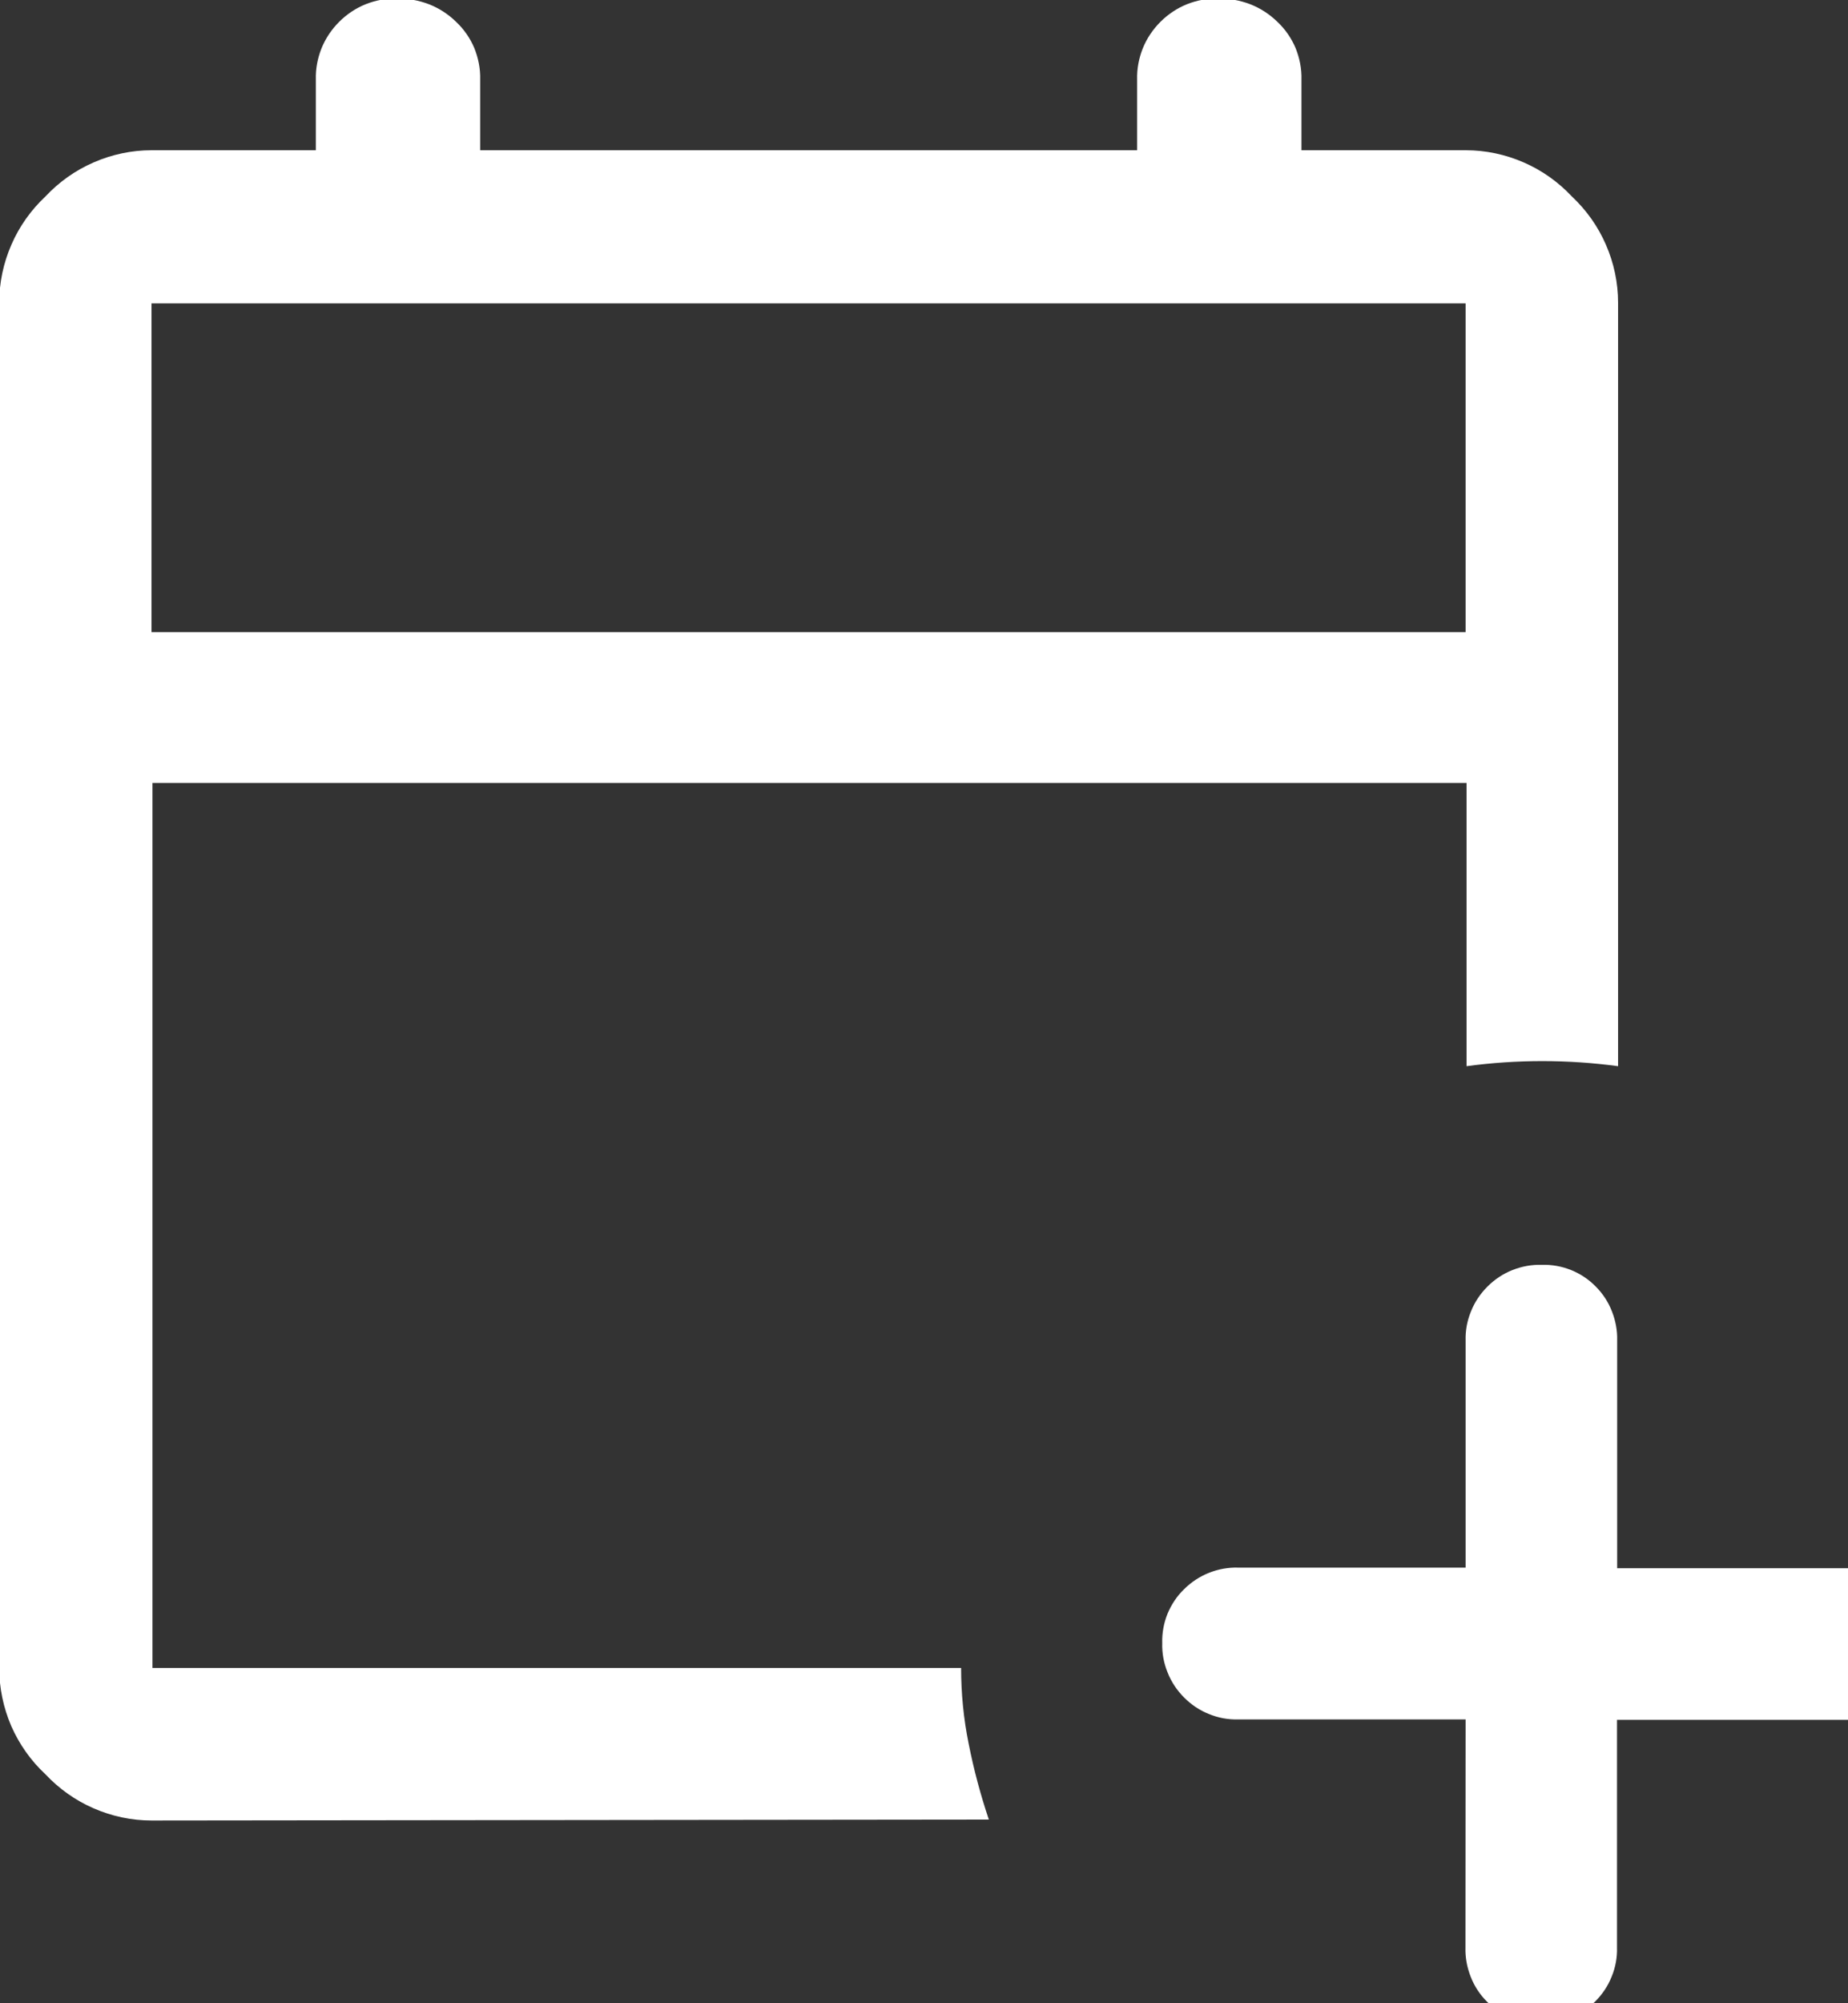 <svg
    xmlns="http://www.w3.org/2000/svg"
    viewBox="0 0 12 13"
    id="vector">
    <rect x="0" y="0" width="12" height="13" fill="#333333" stroke="none"/>
    <path
        id="path"
        d="M 9.517 11.158 L 8.04 11.158 C 7.975 11.16 7.91 11.148 7.85 11.123 C 7.789 11.099 7.735 11.062 7.689 11.016 C 7.643 10.97 7.606 10.915 7.582 10.854 C 7.557 10.793 7.545 10.728 7.547 10.663 C 7.545 10.598 7.557 10.533 7.581 10.473 C 7.606 10.413 7.642 10.358 7.689 10.313 C 7.735 10.267 7.79 10.231 7.85 10.207 C 7.91 10.183 7.975 10.171 8.04 10.173 L 9.517 10.173 L 9.517 8.7 C 9.515 8.635 9.527 8.57 9.552 8.51 C 9.576 8.449 9.613 8.395 9.659 8.349 C 9.705 8.303 9.76 8.266 9.821 8.242 C 9.882 8.218 9.947 8.206 10.012 8.208 C 10.077 8.206 10.142 8.218 10.202 8.242 C 10.262 8.266 10.317 8.303 10.362 8.349 C 10.408 8.395 10.444 8.45 10.467 8.51 C 10.491 8.571 10.503 8.635 10.501 8.7 L 10.501 10.177 L 11.978 10.177 C 12.043 10.175 12.108 10.187 12.168 10.212 C 12.229 10.236 12.283 10.273 12.329 10.319 C 12.375 10.365 12.412 10.42 12.436 10.481 C 12.461 10.542 12.473 10.607 12.471 10.672 C 12.473 10.737 12.461 10.802 12.437 10.862 C 12.412 10.922 12.376 10.977 12.329 11.022 C 12.283 11.068 12.228 11.104 12.168 11.127 C 12.107 11.151 12.043 11.163 11.978 11.161 L 10.5 11.161 L 10.5 12.638 C 10.502 12.703 10.49 12.768 10.465 12.828 C 10.441 12.889 10.404 12.943 10.358 12.989 C 10.312 13.035 10.257 13.072 10.196 13.096 C 10.135 13.12 10.07 13.132 10.005 13.13 C 9.94 13.132 9.875 13.12 9.815 13.096 C 9.755 13.072 9.7 13.035 9.655 12.989 C 9.609 12.943 9.573 12.888 9.55 12.828 C 9.526 12.767 9.514 12.703 9.516 12.638 Z M 0.984 11.814 C 0.855 11.814 0.727 11.787 0.608 11.735 C 0.49 11.684 0.383 11.608 0.295 11.514 C 0.2 11.426 0.125 11.319 0.073 11.201 C 0.022 11.082 -0.005 10.954 -0.005 10.825 L -0.005 1.964 C -0.005 1.835 0.022 1.707 0.074 1.588 C 0.125 1.47 0.201 1.363 0.295 1.275 C 0.383 1.181 0.49 1.105 0.608 1.054 C 0.727 1.002 0.855 0.975 0.984 0.975 L 2.051 0.975 L 2.051 0.516 C 2.049 0.447 2.062 0.378 2.088 0.313 C 2.114 0.249 2.153 0.191 2.202 0.142 C 2.251 0.093 2.309 0.054 2.373 0.028 C 2.438 0.002 2.507 -0.011 2.576 -0.009 C 2.647 -0.011 2.718 0.002 2.784 0.027 C 2.851 0.053 2.911 0.092 2.962 0.142 C 3.013 0.19 3.053 0.248 3.08 0.312 C 3.106 0.377 3.12 0.446 3.118 0.516 L 3.118 0.975 L 7.384 0.975 L 7.384 0.516 C 7.382 0.447 7.395 0.378 7.421 0.313 C 7.447 0.249 7.486 0.191 7.535 0.142 C 7.584 0.093 7.642 0.054 7.706 0.028 C 7.771 0.002 7.84 -0.011 7.909 -0.009 C 7.98 -0.011 8.051 0.002 8.117 0.027 C 8.184 0.053 8.244 0.092 8.295 0.142 C 8.346 0.19 8.386 0.248 8.413 0.312 C 8.439 0.377 8.453 0.446 8.451 0.516 L 8.451 0.975 L 9.518 0.975 C 9.647 0.975 9.775 1.002 9.894 1.054 C 10.012 1.105 10.119 1.181 10.207 1.275 C 10.301 1.363 10.377 1.47 10.428 1.588 C 10.48 1.707 10.507 1.835 10.507 1.964 L 10.507 6.919 C 10.344 6.897 10.18 6.886 10.015 6.886 C 9.85 6.886 9.686 6.897 9.523 6.919 L 9.523 5.081 L 0.99 5.081 L 0.99 10.824 L 6.241 10.824 C 6.241 10.989 6.257 11.154 6.29 11.316 C 6.323 11.483 6.367 11.647 6.421 11.808 Z M 0.984 4.102 L 9.517 4.102 L 9.517 1.969 L 0.984 1.969 Z M 0.984 4.102 L 0.984 4.102 Z"
        fill="#ffffff"/>
</svg>
